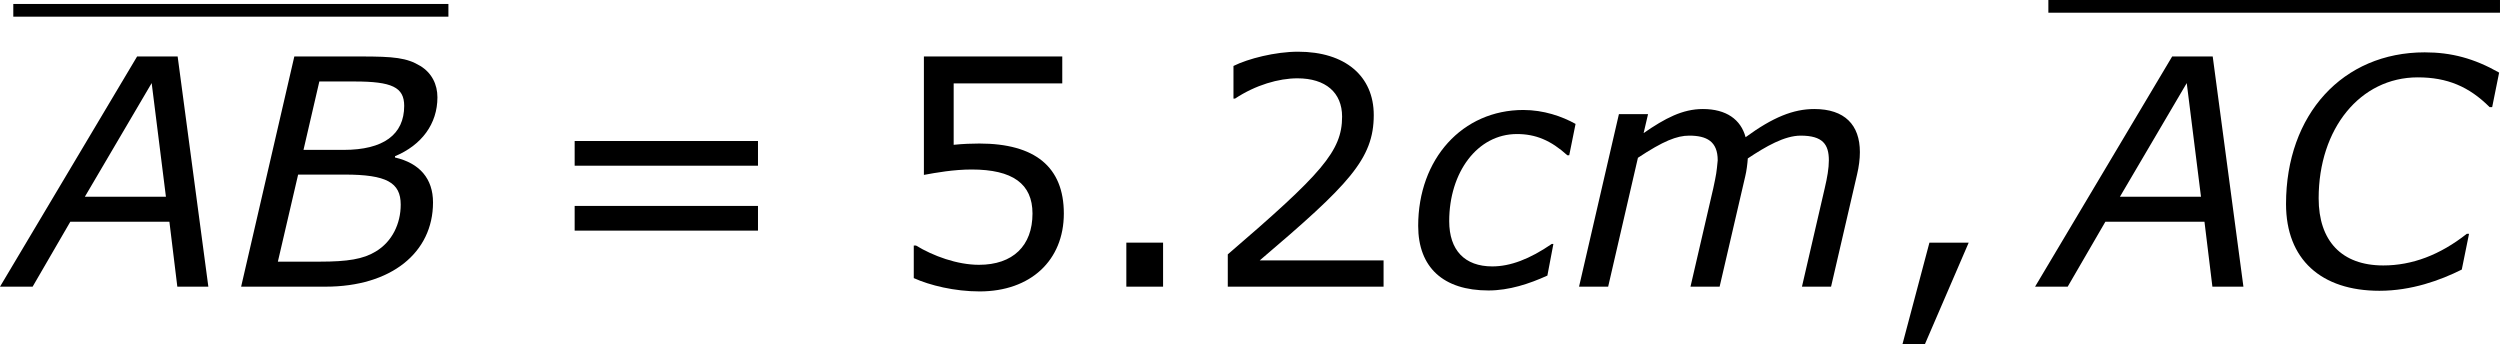<?xml version='1.0' encoding='UTF-8'?>
<!-- Generated by CodeCogs with dvisvgm 3.2.2 -->
<svg version='1.1' xmlns='http://www.w3.org/2000/svg' xmlns:xlink='http://www.w3.org/1999/xlink' width='106.265pt' height='14.621pt' viewBox='-.788 -.294 106.265 14.621'>
<defs>
<path id='g3-44' d='M3.347-1.656H1.87L.858 2.156H1.703L3.347-1.656Z'/>
<path id='g3-46' d='M2.859 0V-1.656H1.477V0H2.859Z'/>
<path id='g3-50' d='M6.801 0V-.989H2.144C5.491-3.835 6.432-4.8 6.432-6.455C6.432-7.92 5.36-8.838 3.585-8.838C2.728-8.838 1.703-8.576 1.155-8.302V-7.075H1.215C1.989-7.587 2.859-7.837 3.561-7.837C4.621-7.837 5.241-7.301 5.241-6.396C5.241-5.098 4.478-4.252 .941-1.215V0H6.801Z'/>
<path id='g3-53' d='M6.729-2.751C6.729-4.502 5.646-5.384 3.549-5.384C3.287-5.384 2.918-5.372 2.585-5.336V-7.647H6.67V-8.659H1.465V-4.204C1.918-4.288 2.585-4.407 3.263-4.407C4.8-4.407 5.55-3.871 5.55-2.751C5.55-1.536 4.812-.822 3.537-.822C2.716-.822 1.81-1.155 1.167-1.548H1.084V-.322C1.691-.048 2.62 .179 3.561 .179C5.479 .179 6.729-.989 6.729-2.751Z'/>
<path id='g3-61' d='M8.325-4.55V-5.479H1.429V-4.55H8.325ZM8.325-2.108V-3.037H1.429V-2.108H8.325Z'/>
<path id='g1-65' d='M7.337 0L6.182-8.659H4.657L-.5 0H.727L2.144-2.442H5.872L6.17 0H7.337ZM5.741-3.383H2.692L5.205-7.658L5.741-3.383Z'/>
<path id='g1-66' d='M3.585 0C6.039 0 7.623-1.274 7.623-3.168C7.623-4.061 7.122-4.645 6.193-4.859V-4.907C7.194-5.324 7.789-6.122 7.789-7.122C7.789-7.611 7.575-8.04 7.146-8.302C6.634-8.611 6.158-8.659 4.895-8.659H2.406L.405 0H3.585ZM6.539-6.801C6.539-5.717 5.753-5.145 4.264-5.145H2.751L3.347-7.718H4.669C6.074-7.718 6.539-7.504 6.539-6.801ZM6.408-3.085C6.408-2.37 6.086-1.691 5.467-1.322C5.002-1.036 4.407-.941 3.371-.941H1.787L2.549-4.216H4.3C5.872-4.216 6.408-3.919 6.408-3.085Z'/>
<path id='g1-67' d='M4.288 .155C5.491 .155 6.575-.238 7.385-.643L7.658-1.989H7.575C6.563-1.191 5.515-.798 4.431-.798C2.859-.798 2.001-1.727 2.001-3.323C2.001-5.943 3.561-7.873 5.729-7.873C6.837-7.873 7.658-7.527 8.433-6.753H8.528L8.79-8.052C7.849-8.587 6.991-8.814 5.991-8.814C2.906-8.814 .774-6.479 .774-3.109C.774-1.024 2.096 .155 4.288 .155Z'/>
<path id='g1-99' d='M3.144 .143C3.919 .143 4.681-.107 5.36-.417L5.586-1.608H5.526C4.693-1.036 3.966-.762 3.287-.762C2.251-.762 1.667-1.37 1.667-2.465C1.667-4.288 2.716-5.741 4.216-5.741C4.919-5.741 5.491-5.503 6.11-4.943H6.182L6.42-6.122C5.908-6.408 5.217-6.646 4.455-6.646C2.168-6.646 .5-4.812 .5-2.287C.5-.727 1.441 .143 3.144 .143Z'/>
<path id='g1-109' d='M10.886-5.062C10.886-6.086 10.314-6.682 9.171-6.682C8.385-6.682 7.611-6.372 6.587-5.622C6.408-6.289 5.86-6.682 4.979-6.682C4.216-6.682 3.561-6.336 2.751-5.777L2.918-6.491H1.822L.322 0H1.417L2.537-4.848C3.49-5.479 4.002-5.681 4.466-5.681C5.122-5.681 5.538-5.467 5.538-4.752C5.491-4.276 5.491-4.264 5.372-3.704L4.514 0H5.61L6.575-4.157C6.622-4.347 6.658-4.633 6.67-4.824C7.349-5.276 8.052-5.681 8.659-5.681C9.493-5.681 9.719-5.348 9.719-4.752C9.719-4.455 9.659-4.109 9.564-3.704L8.707 0H9.802L10.779-4.216C10.85-4.514 10.886-4.8 10.886-5.062Z'/>
</defs>
<g id='page1' transform='matrix(1.13 0 0 1.13 -210.805 -78.734)'>
<rect x='186.356' y='69.565' height='.478' width='16.367'/>
<use x='186.356' y='80.199' xlink:href='#g1-65'/>
<use x='194.521' y='80.199' xlink:href='#g1-66'/>
<use x='206.043' y='80.199' xlink:href='#g3-61'/>
<use x='219.144' y='80.199' xlink:href='#g3-53'/>
<use x='226.747' y='80.199' xlink:href='#g3-46'/>
<use x='231.099' y='80.199' xlink:href='#g3-50'/>
<use x='238.702' y='80.199' xlink:href='#g1-99'/>
<use x='244.931' y='80.199' xlink:href='#g1-109'/>
<use x='256.563' y='80.199' xlink:href='#g3-44'/>
<rect x='262.907' y='69.416' height='.478' width='16.988'/>
<use x='262.907' y='80.199' xlink:href='#g1-65'/>
<use x='271.073' y='80.199' xlink:href='#g1-67'/>
</g>
</svg>